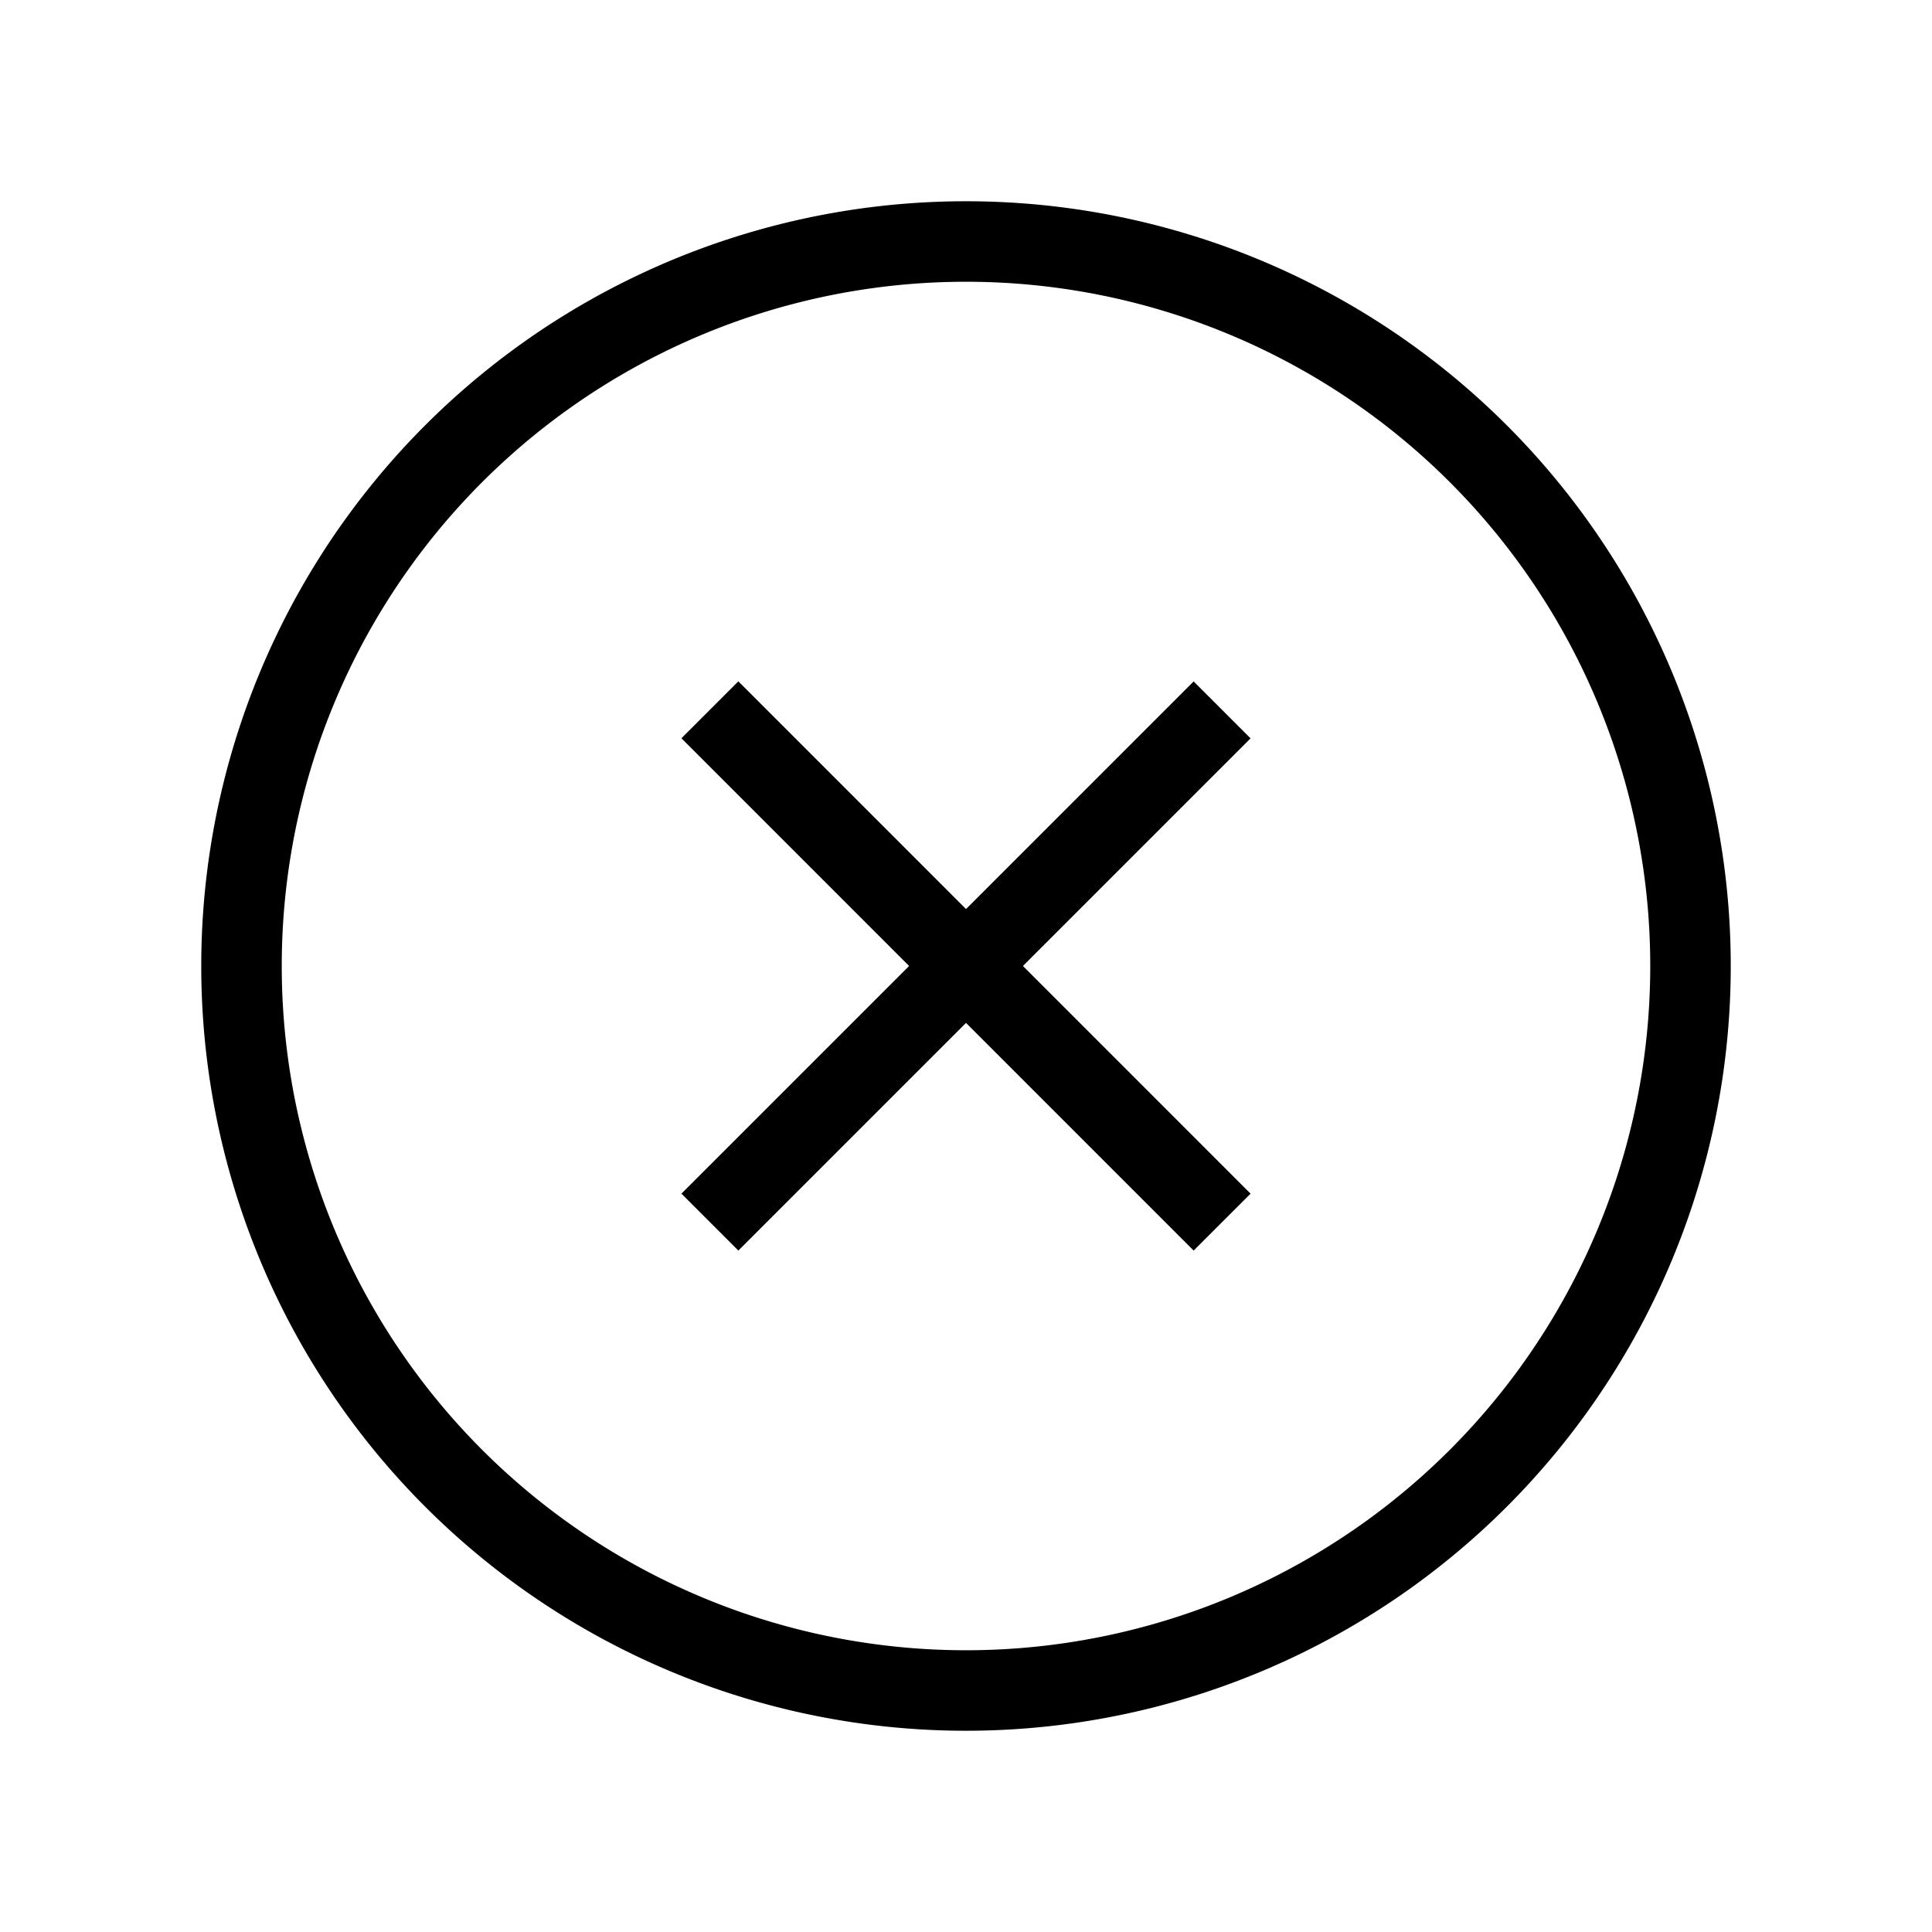 <svg xmlns="http://www.w3.org/2000/svg" width="24" height="24" viewbox="0 0 24 24" fill="none">
    <path stroke="currentColor" stroke-linecap="square" d="m9.172 9.171 5.656 5.657m-5.656 0 5.656-5.656M21 12a9 9 0 1 1-18 0 9 9 0 0 1 18 0Z"/>
</svg>